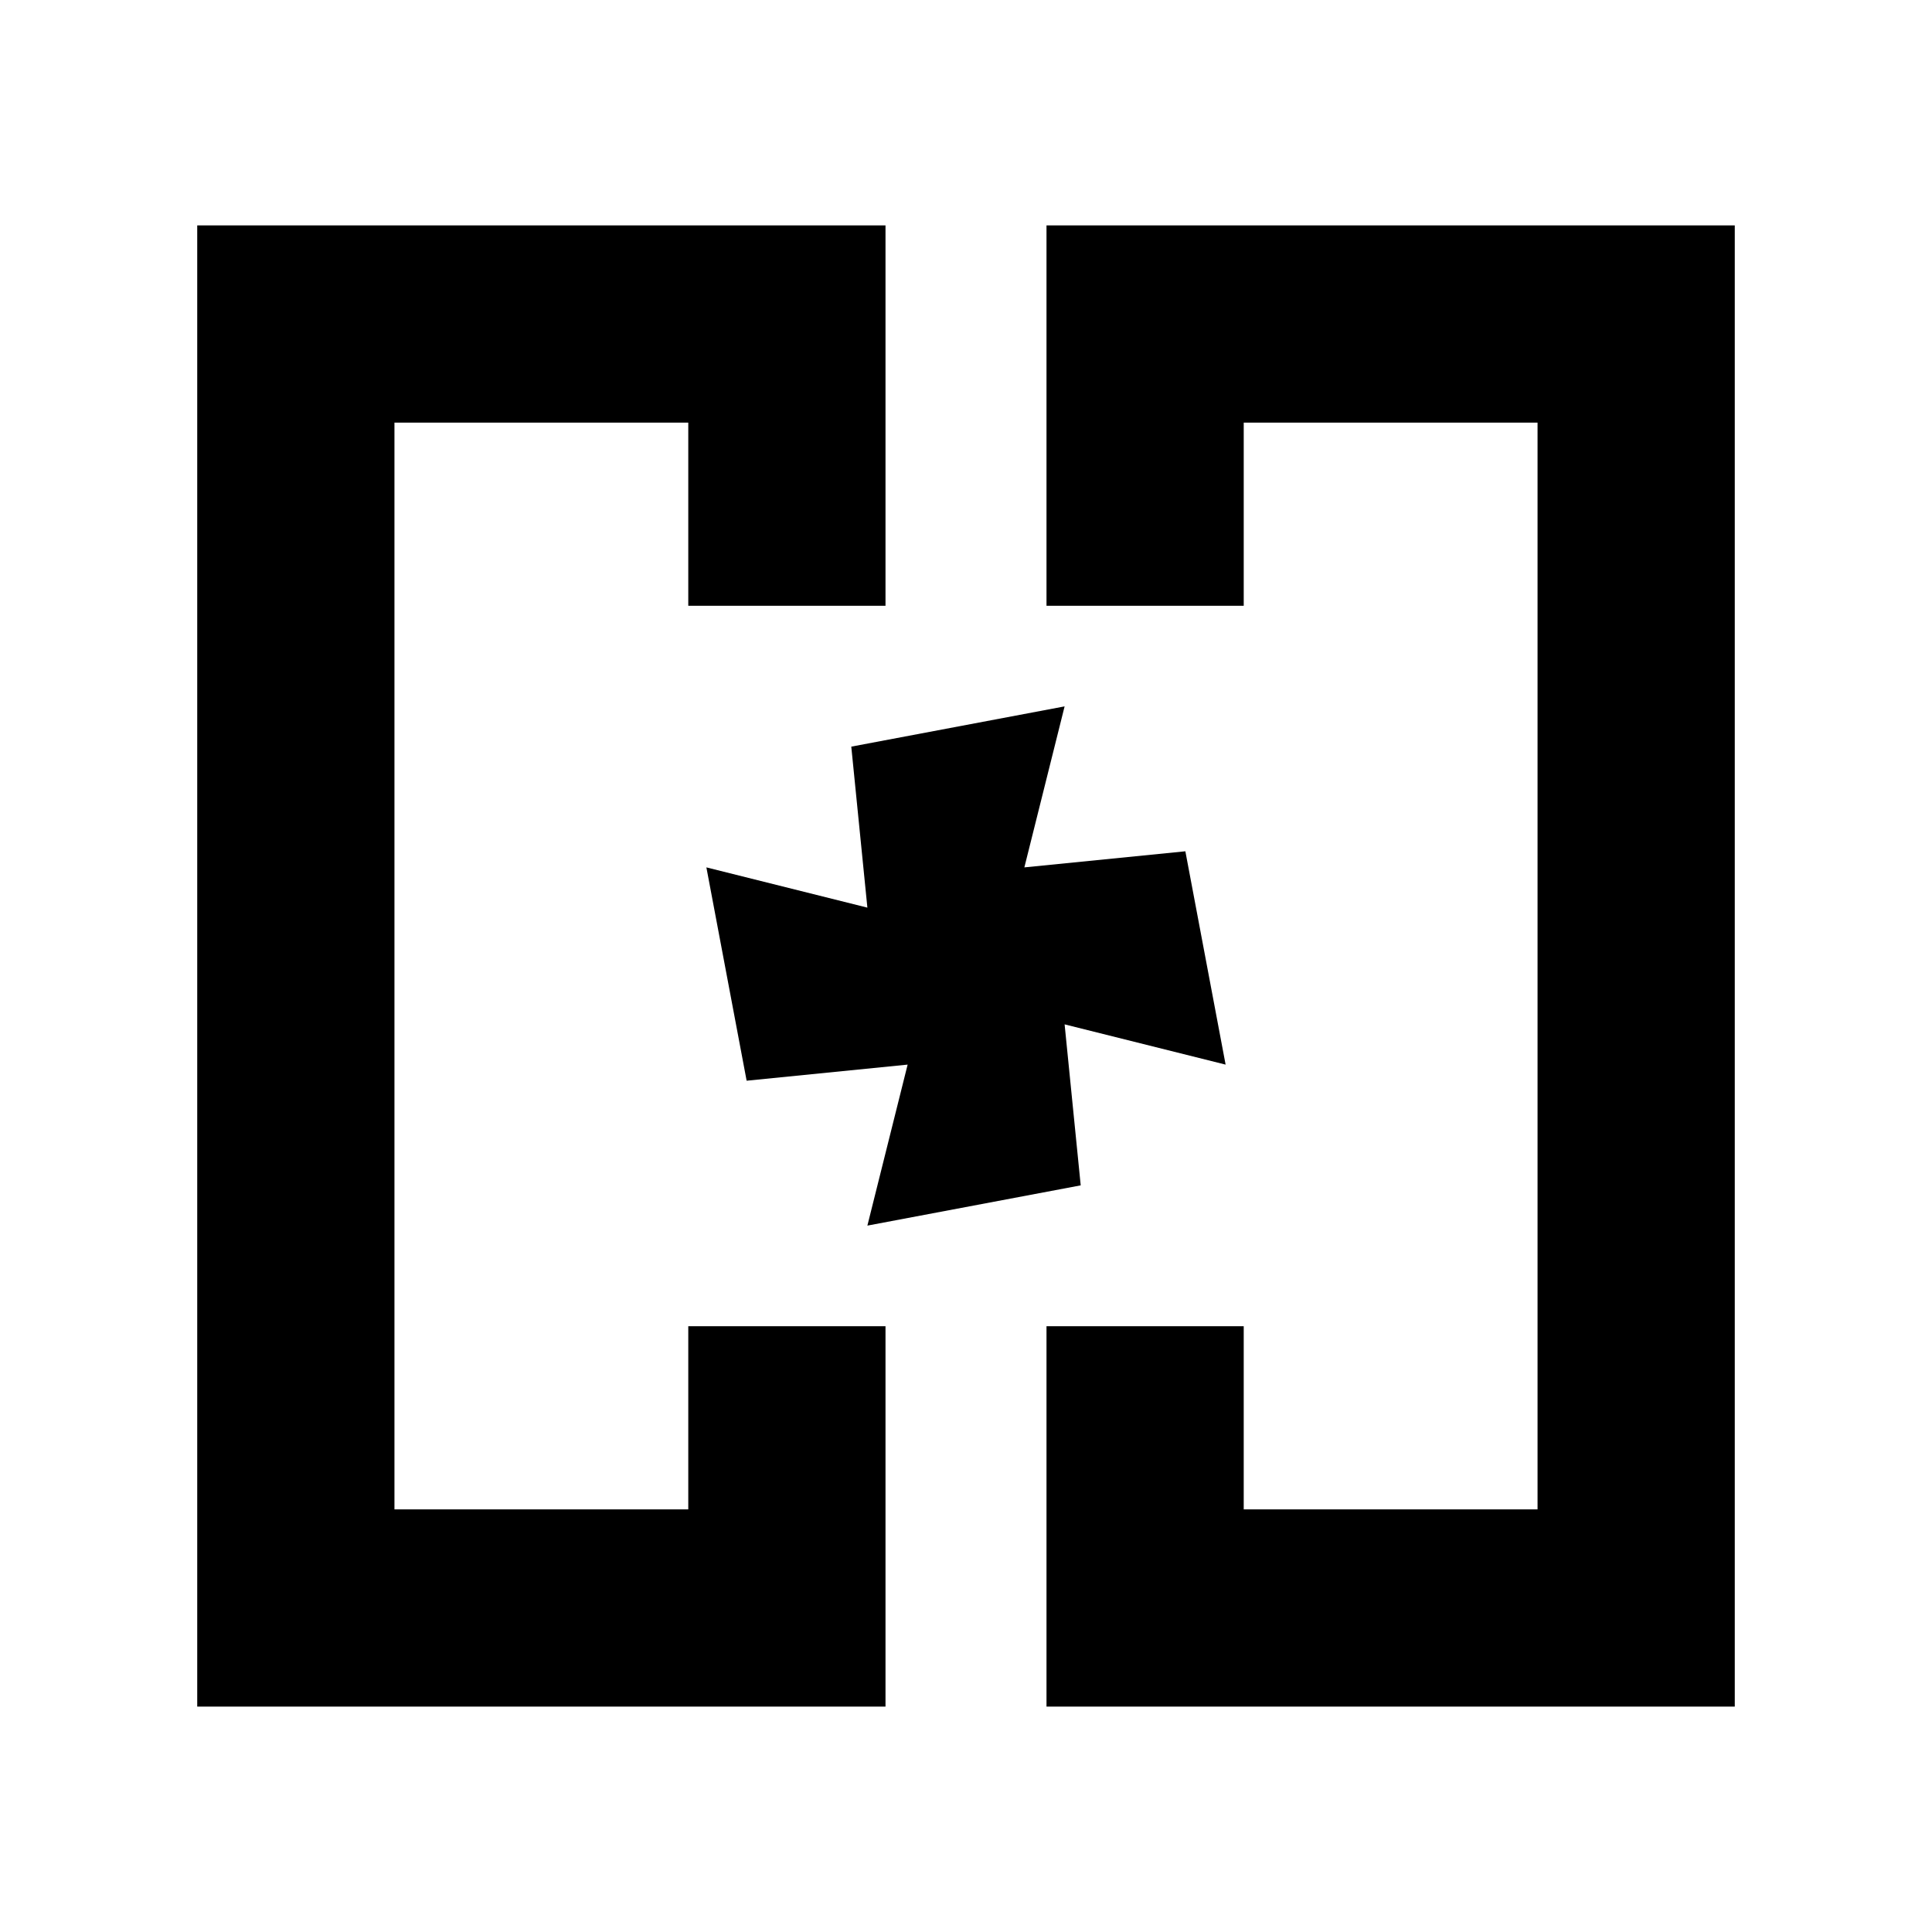 <svg xmlns="http://www.w3.org/2000/svg" height="20" viewBox="0 -960 960 960" width="20"><path d="M371-480Zm218 0ZM98-112v-736h342v189h-98v-91H196v540h146v-91h98v189H98Zm422 0v-189h98v91h146v-540H618v91h-98v-189h342v736H520Zm17-259-106 20 20-80-80 8-20-106 80 20-8-80 106-20-20 80 80-8 20 106-80-20 8 80Z"/></svg>
